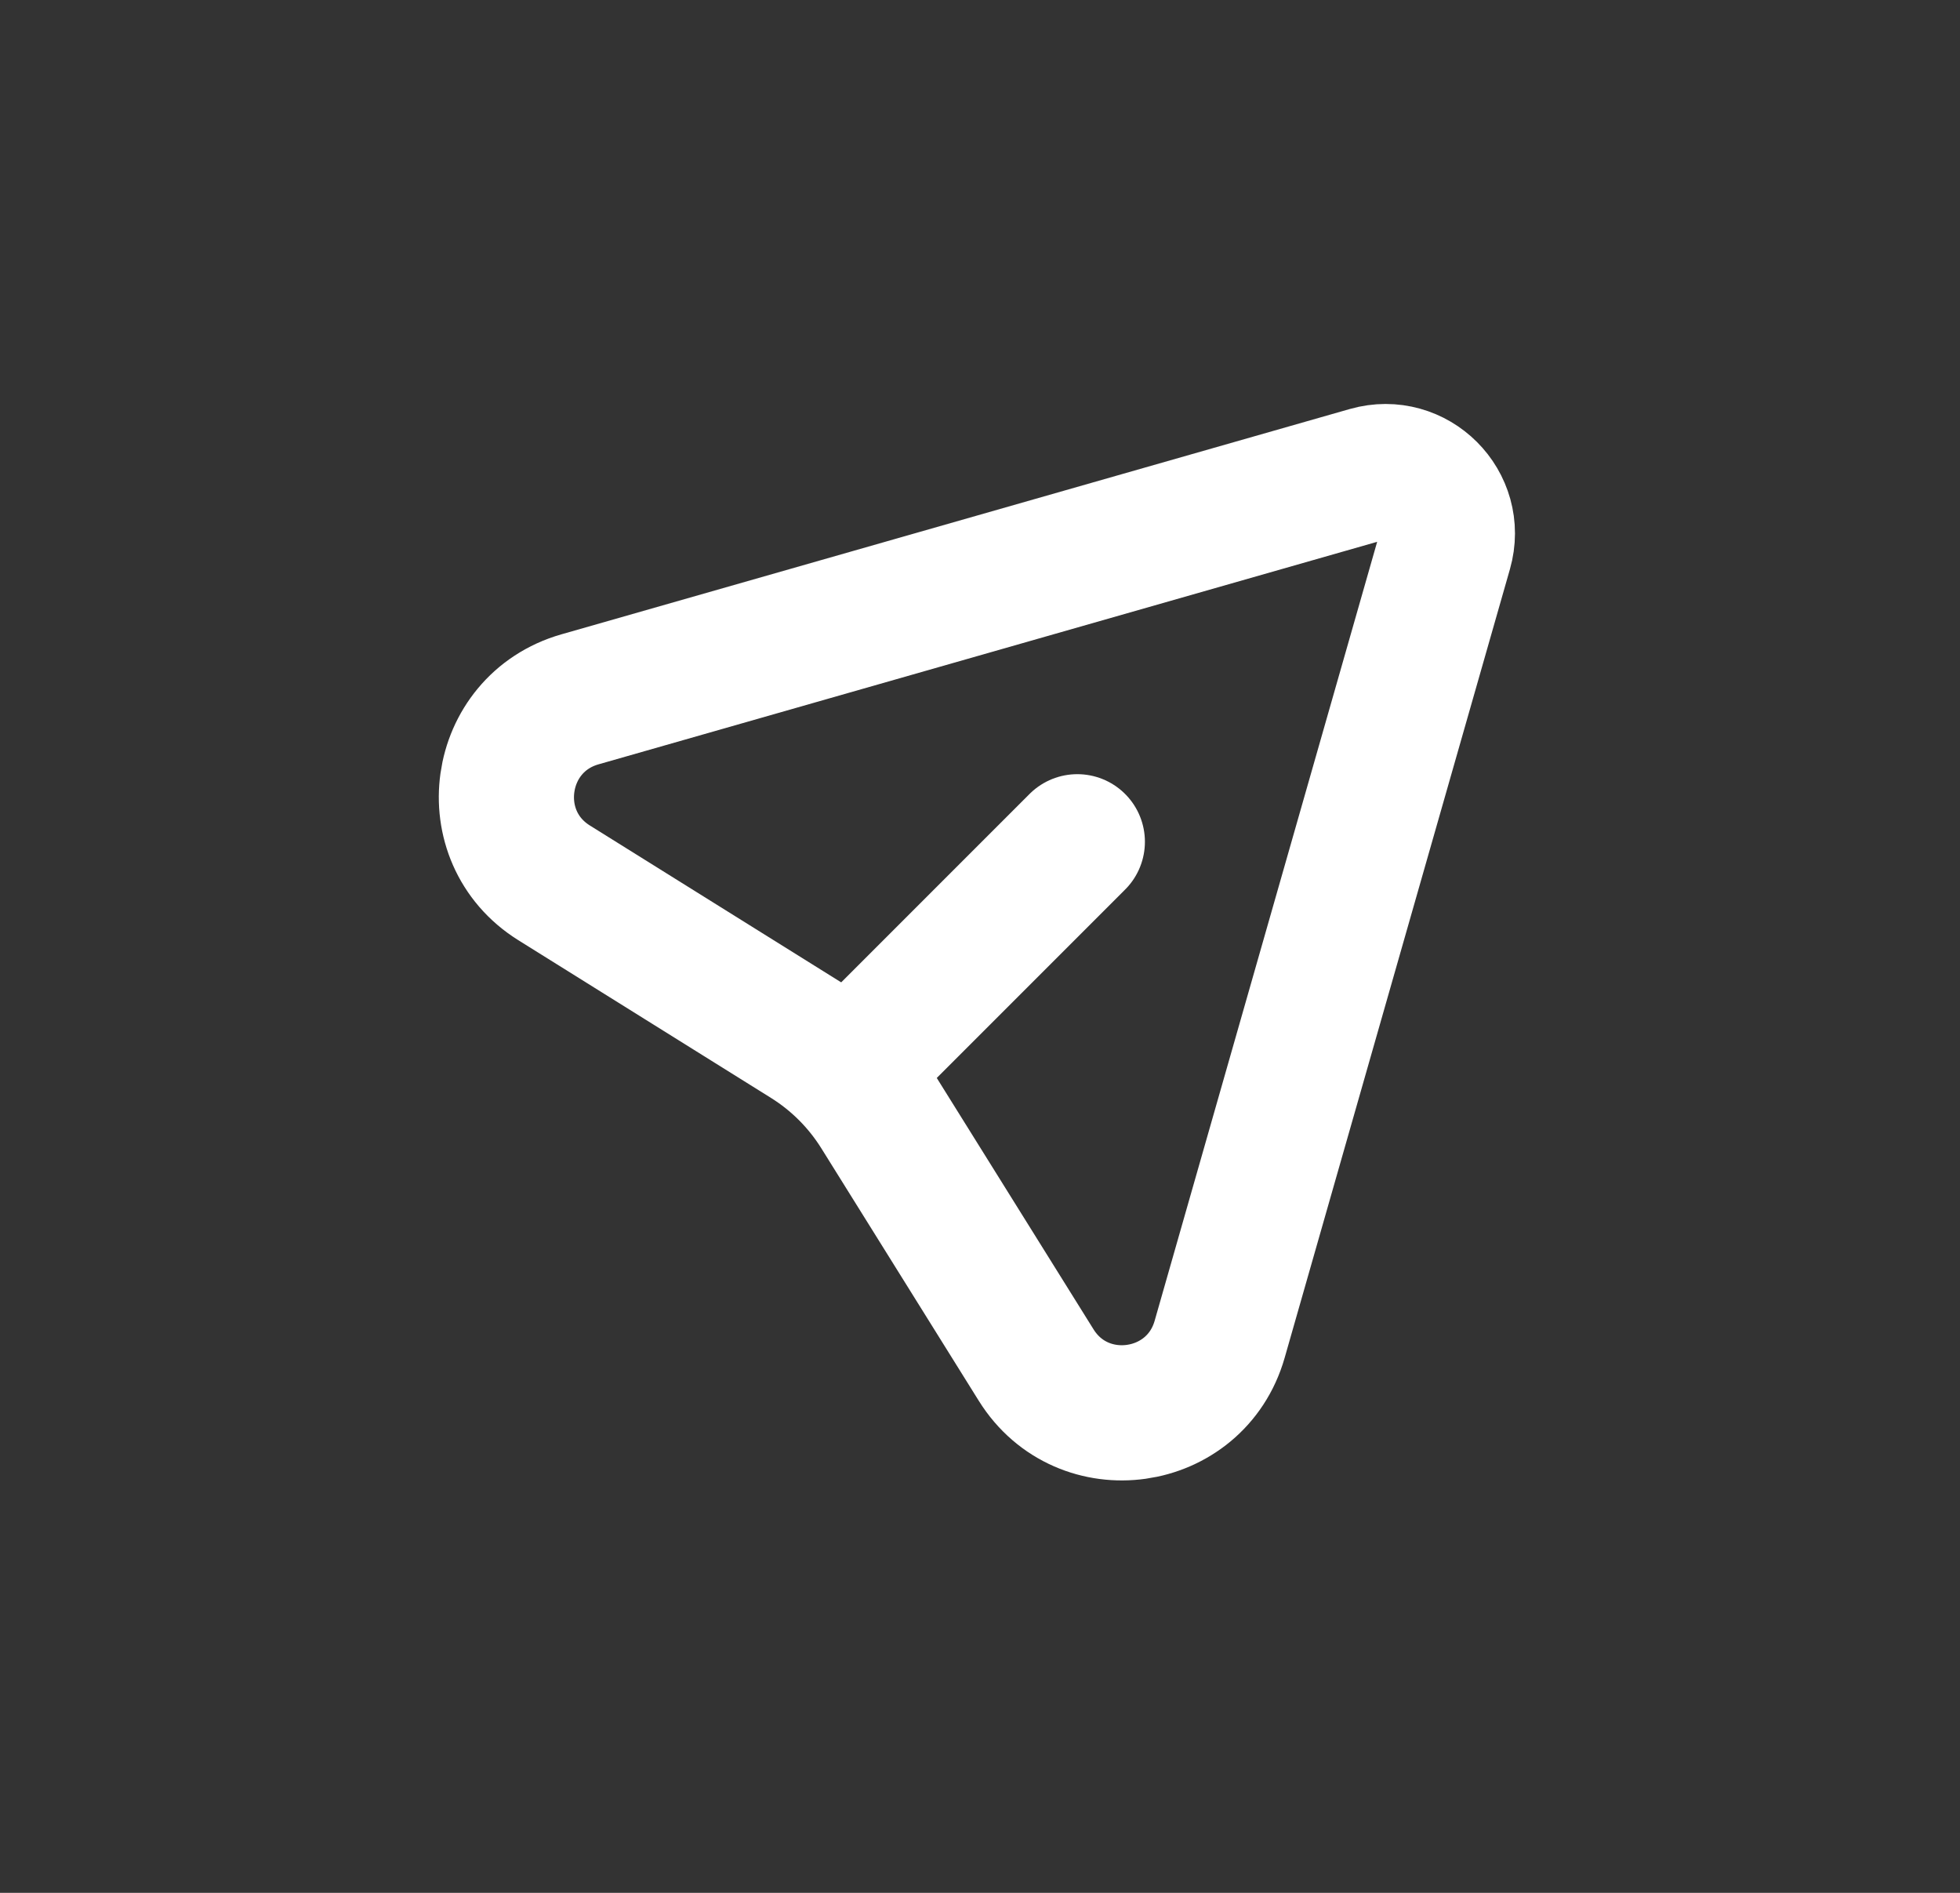 <svg width="29" height="28" viewBox="0 0 29 28" fill="none" xmlns="http://www.w3.org/2000/svg">
<rect x="0" y="0" width="29" height="28" fill="#333333" stroke="none"/>
<path d="M20.246 7.012C20.938 6.815 21.577 7.454 21.379 8.146L18.046 19.811C17.689 21.061 16.019 21.296 15.331 20.193L13 16.456C12.731 16.025 12.367 15.661 11.936 15.392L8.199 13.06C7.096 12.372 7.331 10.703 8.581 10.345L20.246 7.012Z" stroke="white" stroke-width="2" stroke-linecap="round" stroke-linejoin="round"/>
<path d="M12.994 15.398L15.94 12.452" stroke="white" stroke-width="2" stroke-linecap="round" stroke-linejoin="round"/>
</svg>
